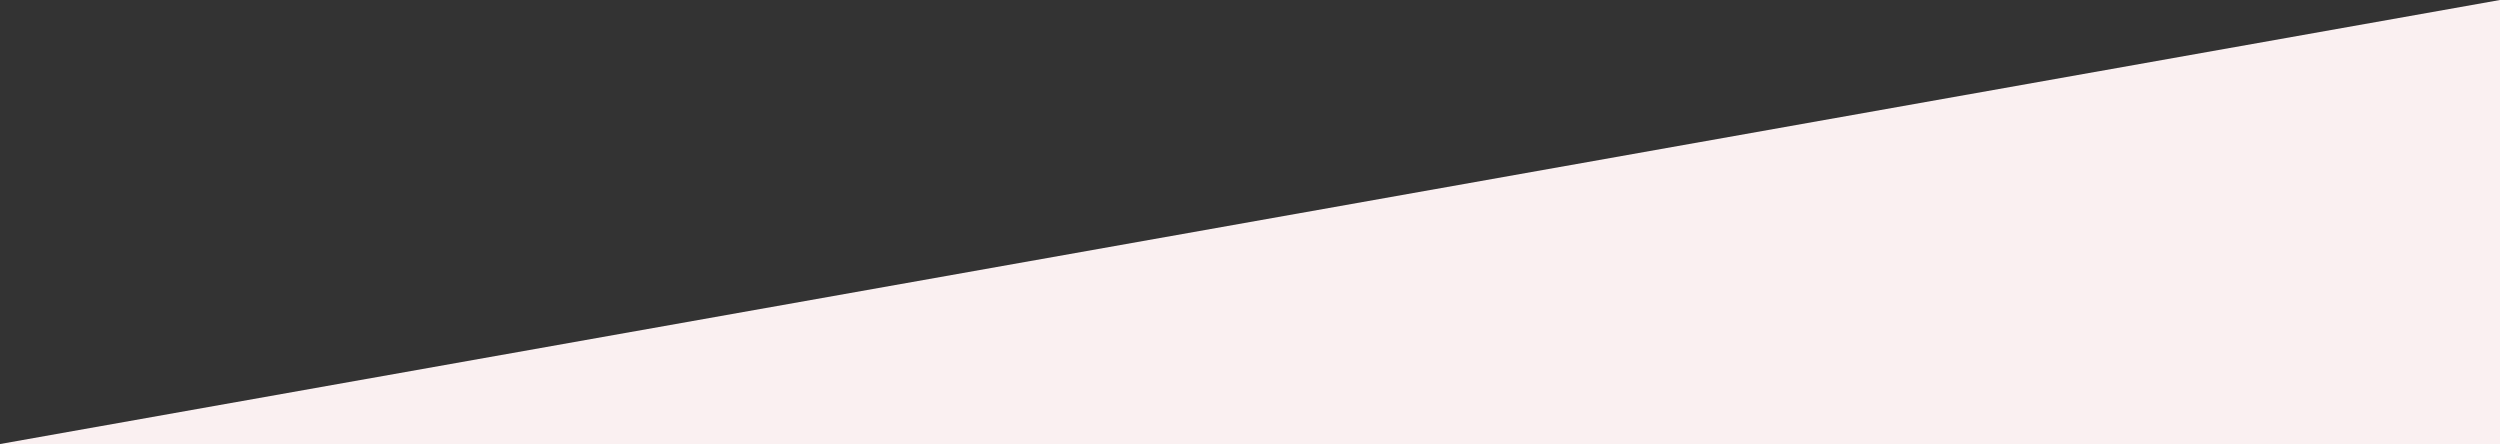 <?xml version="1.0" encoding="UTF-8" standalone="no"?>
<svg
   xmlns:dc="http://purl.org/dc/elements/1.1/"
   xmlns:cc="http://creativecommons.org/ns#"
   xmlns:rdf="http://www.w3.org/1999/02/22-rdf-syntax-ns#"
   xmlns:svg="http://www.w3.org/2000/svg"
   xmlns="http://www.w3.org/2000/svg"
   xmlns:sodipodi="http://sodipodi.sourceforge.net/DTD/sodipodi-0.dtd"
   xmlns:inkscape="http://www.inkscape.org/namespaces/inkscape"
   width="1599px"
   height="284px"
   viewBox="0 0 1599 284"
   version="1.1"
   id="svg20"
   sodipodi:docname="clowder-bg-angled.svg"
   inkscape:version="0.92.4 5da689c313, 2019-01-14">
  <rect x="0" y="0" width="1599" height="284" fill="#333333" stroke="none"/>
  <sodipodi:namedview
     pagecolor="#ffffff"
     bordercolor="#666666"
     borderopacity="1"
     objecttolerance="10"
     gridtolerance="10"
     guidetolerance="10"
     inkscape:pageopacity="0"
     inkscape:pageshadow="2"
     inkscape:window-width="1920"
     inkscape:window-height="1016"
     id="namedview22"
     showgrid="false"
     inkscape:zoom="0.82551595"
     inkscape:cx="809.19091"
     inkscape:cy="142"
     inkscape:window-x="0"
     inkscape:window-y="27"
     inkscape:window-maximized="1"
     inkscape:current-layer="svg20" />
  <!-- Generator: Sketch 48.2 (47327) - http://www.bohemiancoding.com/sketch -->
  <title
     id="title2">angled</title>
  <desc
     id="desc4">Created with Sketch.</desc>
  <defs
     id="defs6" />
  <polygon
     style="fill:#faf0f1;fill-rule:evenodd;stroke:none;stroke-width:1"
     points="1599,-2.2737367e-13 1599,284 0,284 "
     id="Path-2" />
</svg>
